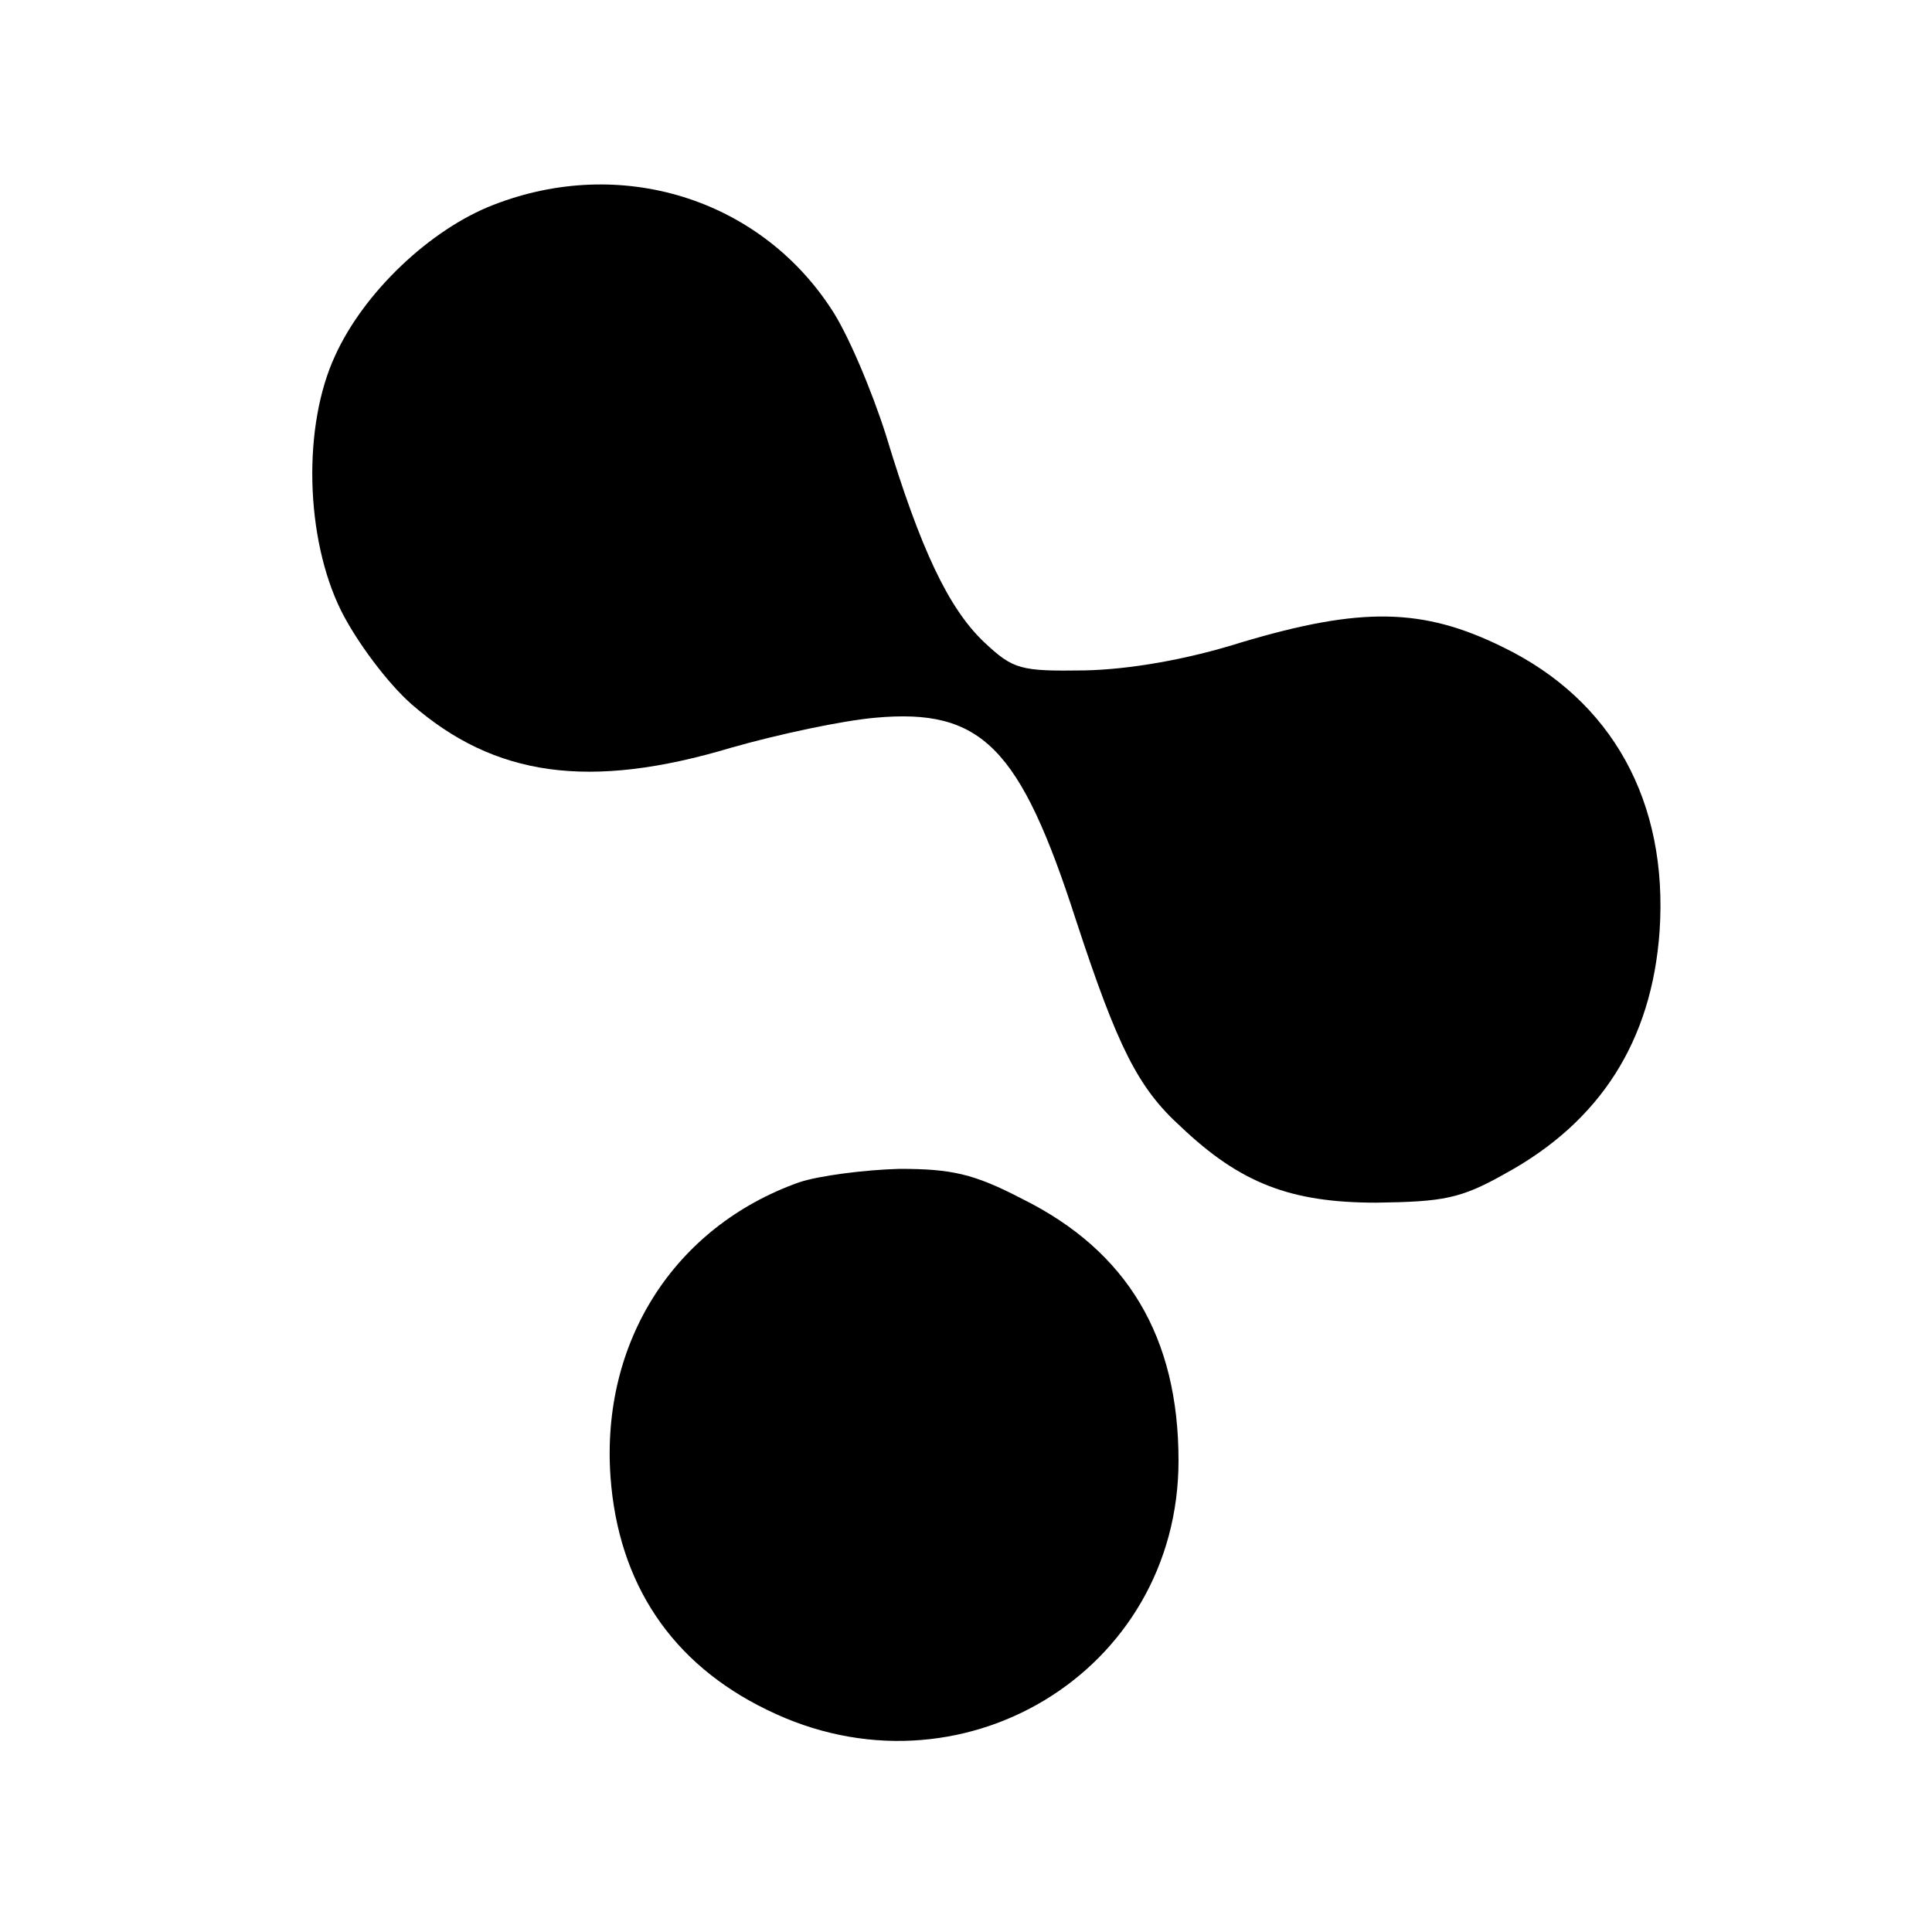 <?xml version="1.0" standalone="no"?>
<!DOCTYPE svg PUBLIC "-//W3C//DTD SVG 20010904//EN"
 "http://www.w3.org/TR/2001/REC-SVG-20010904/DTD/svg10.dtd">
<svg version="1.0" xmlns="http://www.w3.org/2000/svg"
 width="200pt" height="200pt" viewBox="0 0 200 200"
 preserveAspectRatio="xMidYMid meet">

<g transform="translate(0,200) scale(0.1,-0.1)"
fill="#000000" stroke="none">
<path d="M511 1788 c-65 -25 -134 -90 -164 -156 -34 -73 -31 -189 6 -264 16
-32 48 -75 73 -97 86 -75 184 -89 331 -45 49 14 115 28 149 31 110 10 150 -30
208 -210 43 -131 64 -173 108 -213 62 -59 114 -79 203 -79 69 1 87 4 133 30
99 54 152 138 160 251 9 134 -49 239 -162 294 -83 41 -147 42 -271 5 -57 -18
-116 -28 -162 -29 -67 -1 -74 1 -104 29 -37 35 -66 96 -102 215 -15 47 -40
106 -57 131 -75 114 -218 158 -349 107z"/>
<path d="M827 776 c-129 -46 -205 -165 -195 -305 8 -110 63 -193 162 -241 199
-98 426 39 426 258 0 128 -53 217 -162 271 -50 26 -73 31 -127 31 -36 -1 -83
-7 -104 -14z"/>
</g>
</svg>
